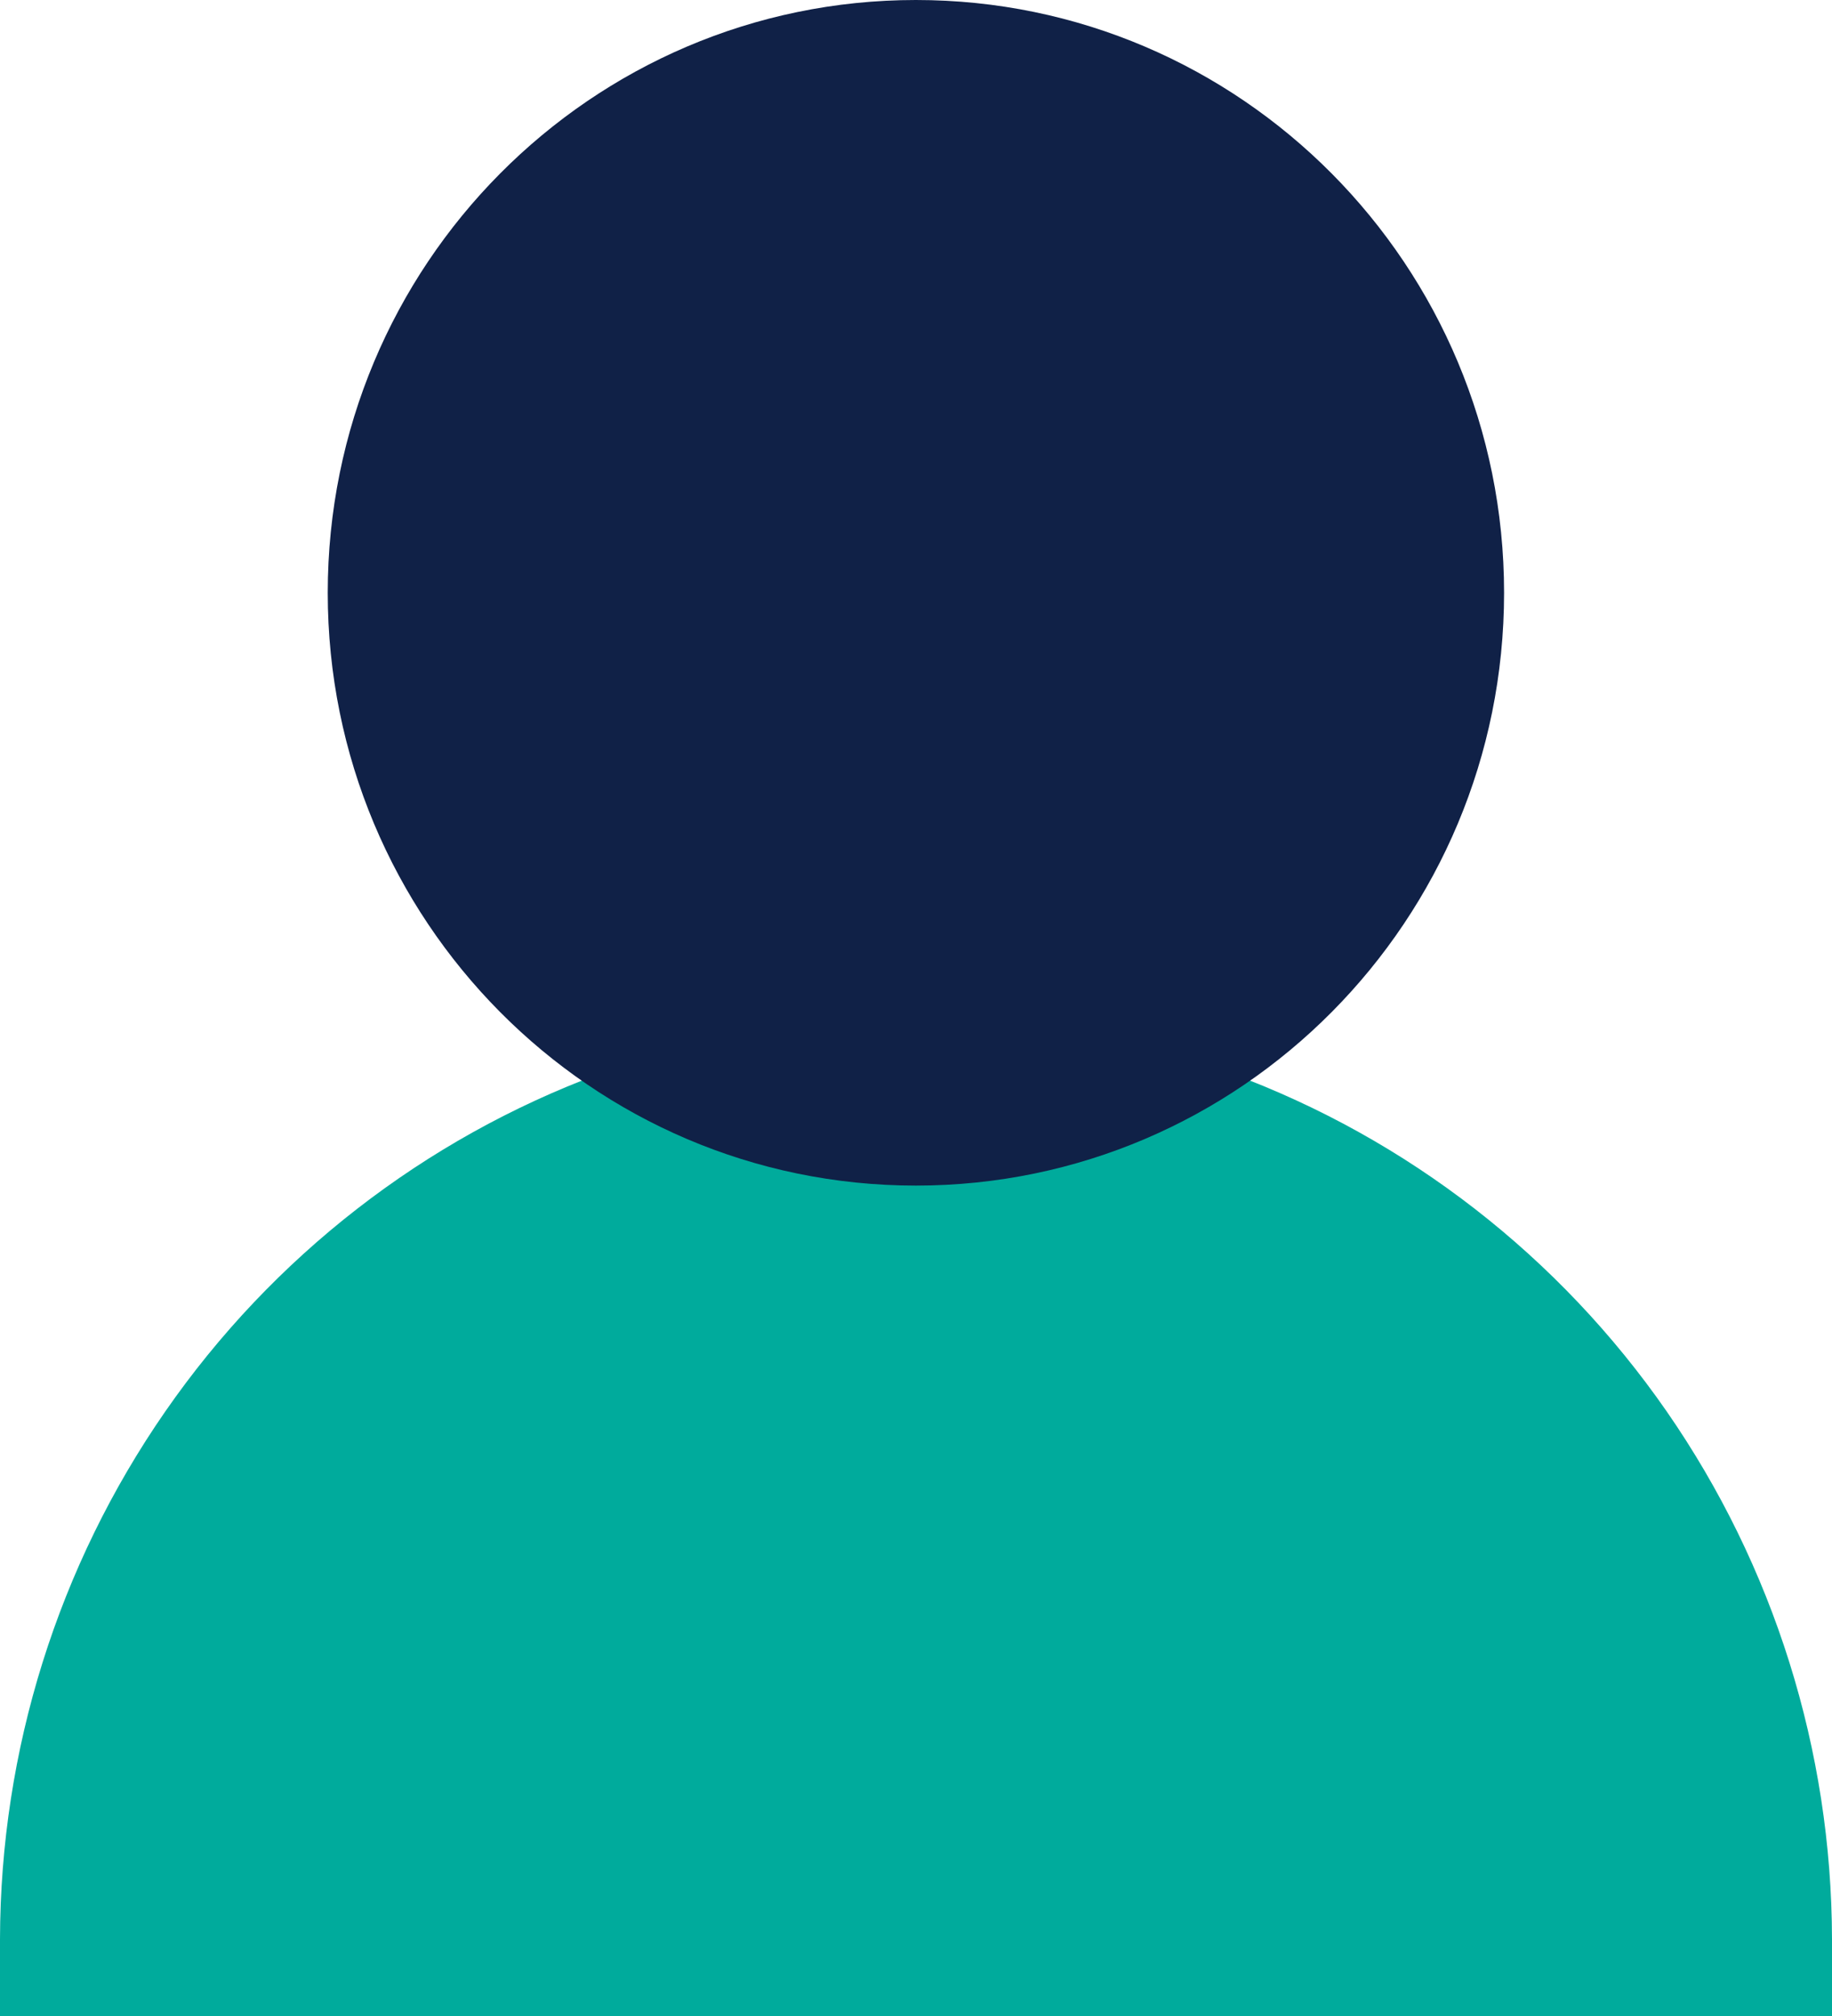 <svg width="20" height="22" viewBox="0 0 20 22" fill="none" xmlns="http://www.w3.org/2000/svg">
<path d="M13.447 11.716C14.568 10.969 15.42 9.879 15.877 8.606C16.334 7.333 16.372 5.946 15.985 4.65C15.598 3.353 14.807 2.217 13.729 1.41C12.651 0.602 11.344 0.166 10 0.166C8.657 0.166 7.349 0.602 6.271 1.41C5.193 2.217 4.401 3.353 4.015 4.65C3.628 5.946 3.666 7.333 4.123 8.606C4.58 9.879 5.432 10.969 6.552 11.716C4.633 12.427 2.976 13.713 1.805 15.402C0.633 17.091 0.004 19.101 0 21.161L0 22H20V21.161C19.996 19.101 19.366 17.091 18.195 15.402C17.023 13.713 15.367 12.427 13.447 11.716ZM5.416 6.469C5.416 5.556 5.685 4.663 6.189 3.903C6.692 3.144 7.408 2.552 8.245 2.203C9.083 1.853 10.004 1.762 10.893 1.94C11.783 2.118 12.599 2.558 13.24 3.204C13.881 3.849 14.318 4.672 14.495 5.568C14.671 6.464 14.581 7.392 14.234 8.236C13.887 9.08 13.299 9.801 12.546 10.308C11.792 10.816 10.906 11.086 9.999 11.086C8.784 11.085 7.619 10.598 6.76 9.732C5.901 8.867 5.418 7.693 5.416 6.469ZM1.709 20.322C1.904 18.242 2.862 16.311 4.395 14.905C5.928 13.499 7.927 12.72 10 12.72C12.073 12.72 14.072 13.499 15.605 14.905C17.139 16.311 18.096 18.242 18.291 20.322H1.709Z" fill="#00AB9C"/>
<path d="M0.641 22H18.944V18.714L15.923 13.7L9.999 11.85L4.787 13.64L1.41 17.37L0.641 22Z" fill="#00AB9C"/>
<path d="M9.999 12.938C13.545 12.938 16.42 10.042 16.42 6.469C16.42 2.896 13.545 0 9.999 0C6.453 0 3.578 2.896 3.578 6.469C3.578 10.042 6.453 12.938 9.999 12.938Z" fill="#102147"/>
</svg>
